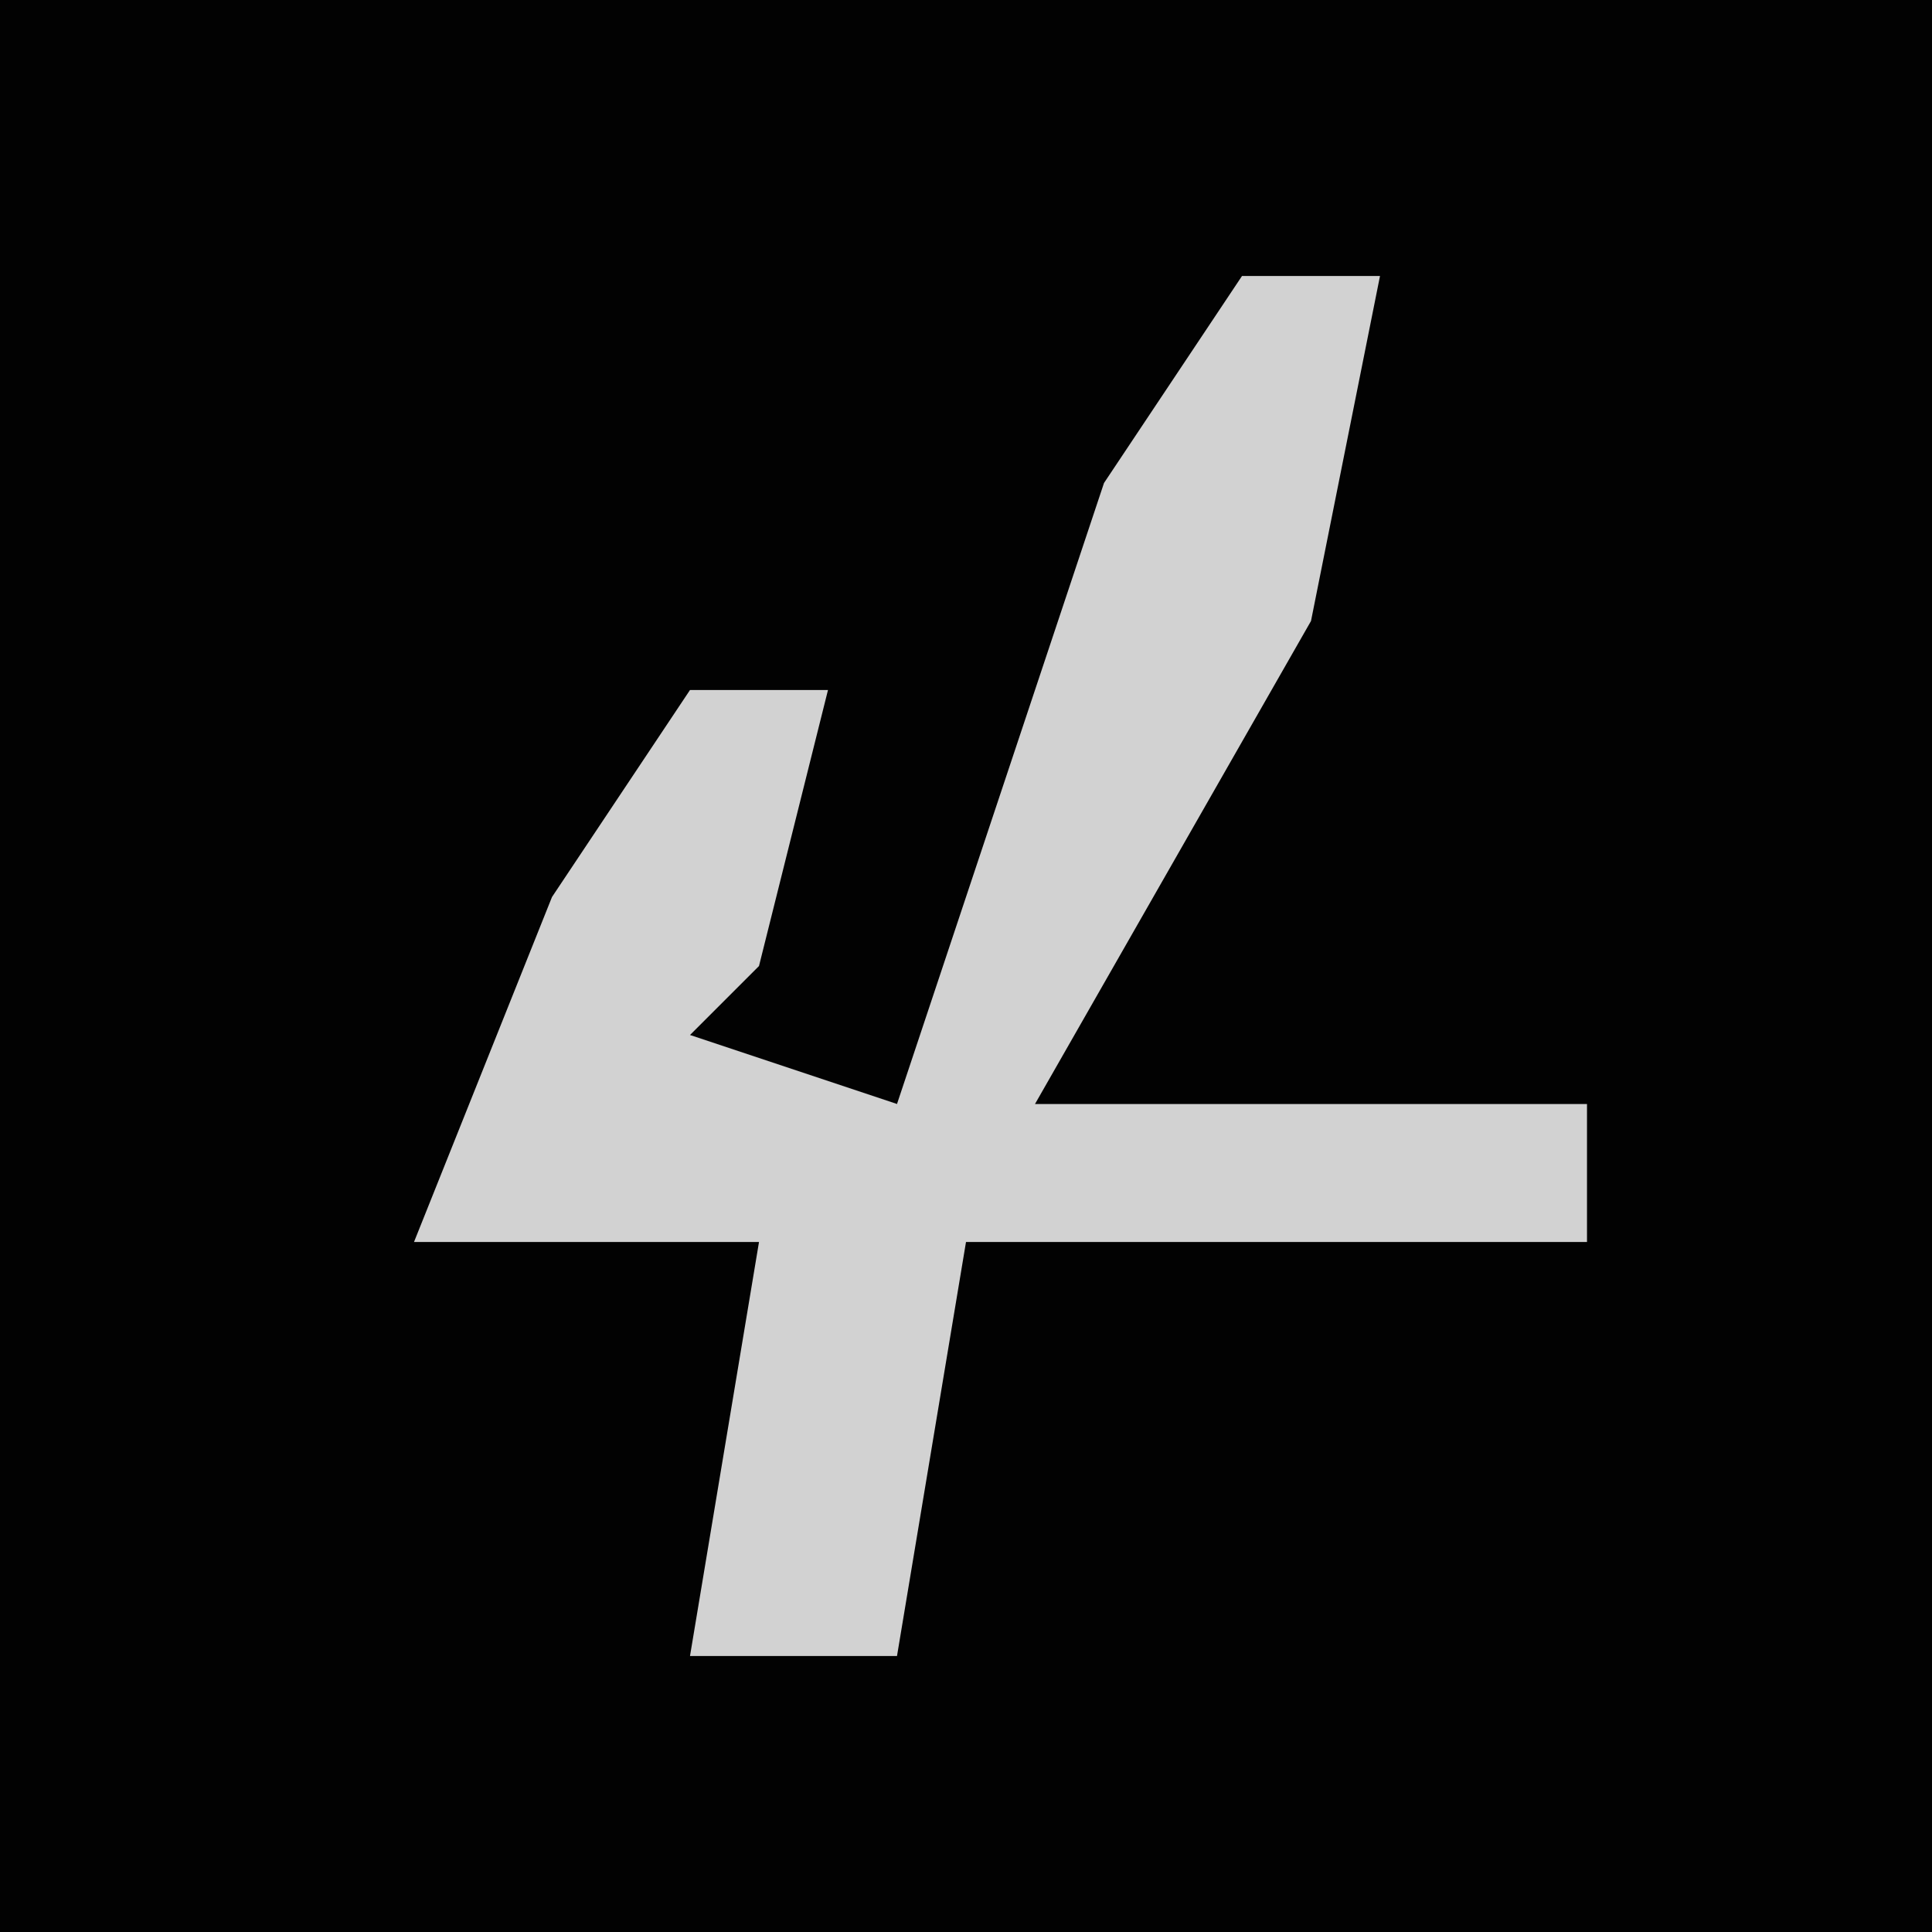 <?xml version="1.0" encoding="UTF-8"?>
<svg version="1.1" xmlns="http://www.w3.org/2000/svg" width="28" height="28">
<path d="M0,0 L28,0 L28,28 L0,28 Z " fill="#020202" transform="translate(0,0)"/>
<path d="M0,0 L2,0 L1,5 L-3,12 L5,12 L5,14 L-4,14 L-5,20 L-8,20 L-7,14 L-12,14 L-10,9 L-8,6 L-6,6 L-7,10 L-8,11 L-5,12 L-2,3 Z " fill="#D2D2D2" transform="translate(18,4)"/>
</svg>

